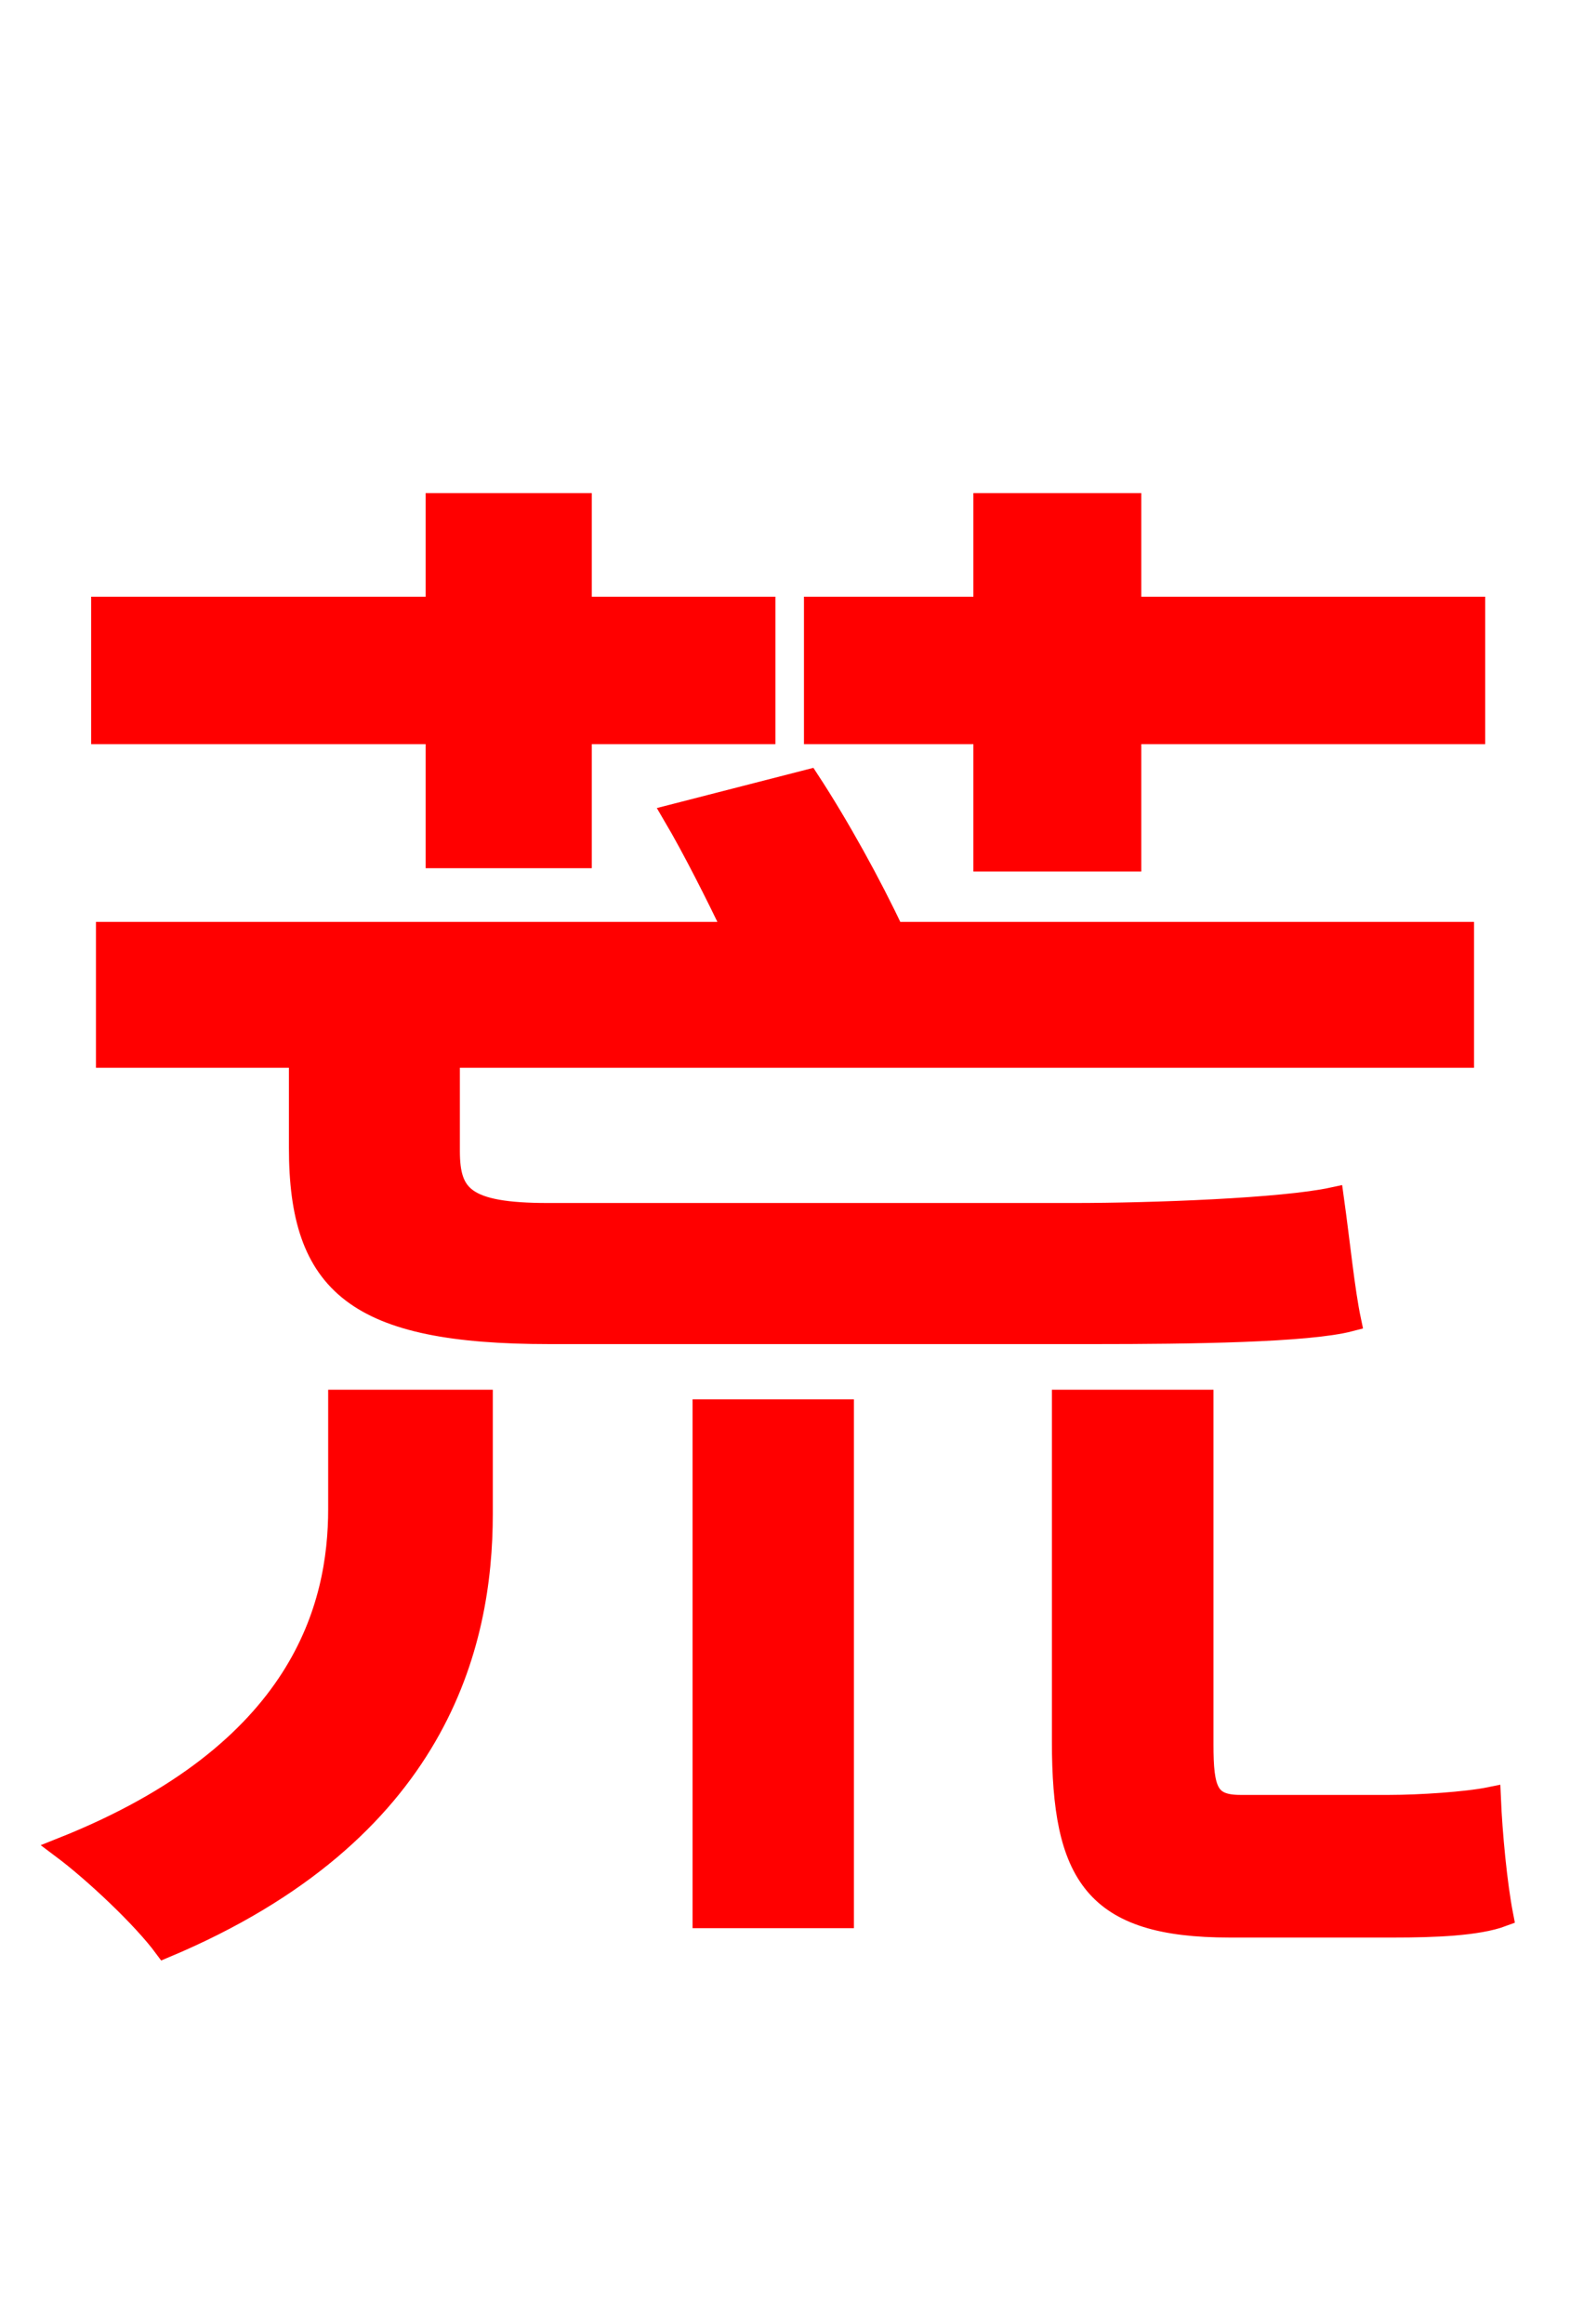 <svg xmlns="http://www.w3.org/2000/svg" xmlns:xlink="http://www.w3.org/1999/xlink" width="72" height="106.56"><path fill="red" stroke="red" d="M45.14 39.46L51.84 39.46L51.84 33.62L67.61 33.62L67.61 27.86L51.84 27.86L51.84 23.11L45.14 23.11L45.14 27.86L37.37 27.86L37.37 33.62L45.14 33.62ZM20.02 39.31L26.64 39.31L26.64 33.62L35.06 33.62L35.06 27.86L26.64 27.86L26.64 23.11L20.02 23.11L20.02 27.86L4.68 27.86L4.68 33.62L20.02 33.62ZM15.55 69.19C15.55 73.66 13.90 80.35 2.88 84.74C4.32 85.82 6.55 87.91 7.56 89.28C20.09 84.02 22.10 75.38 22.10 69.41L22.10 64.22L15.55 64.22ZM25.13 55.66C21.31 55.66 20.59 54.86 20.59 52.78L20.59 48.46L67.10 48.46L67.10 42.77L40.97 42.77C39.96 40.61 38.45 37.87 37.08 35.78L30.89 37.37C31.82 38.95 32.83 40.97 33.70 42.77L4.90 42.77L4.90 48.46L13.75 48.46L13.75 52.63C13.75 58.90 16.34 61.13 25.20 61.13L50.18 61.13C54.58 61.13 59.98 61.06 61.92 60.55C61.63 59.18 61.42 57.02 61.13 54.94C58.82 55.44 52.85 55.66 49.25 55.66ZM32.26 87.91L38.66 87.91L38.66 64.66L32.26 64.66ZM56.88 82.80C55.37 82.80 55.15 82.08 55.15 79.99L55.15 64.22L48.74 64.22L48.74 79.85C48.74 85.97 50.18 88.34 56.38 88.34L63.94 88.34C65.74 88.34 67.75 88.27 68.90 87.84C68.62 86.40 68.40 84.10 68.33 82.44C67.25 82.66 65.09 82.80 63.72 82.80Z"/></svg>
